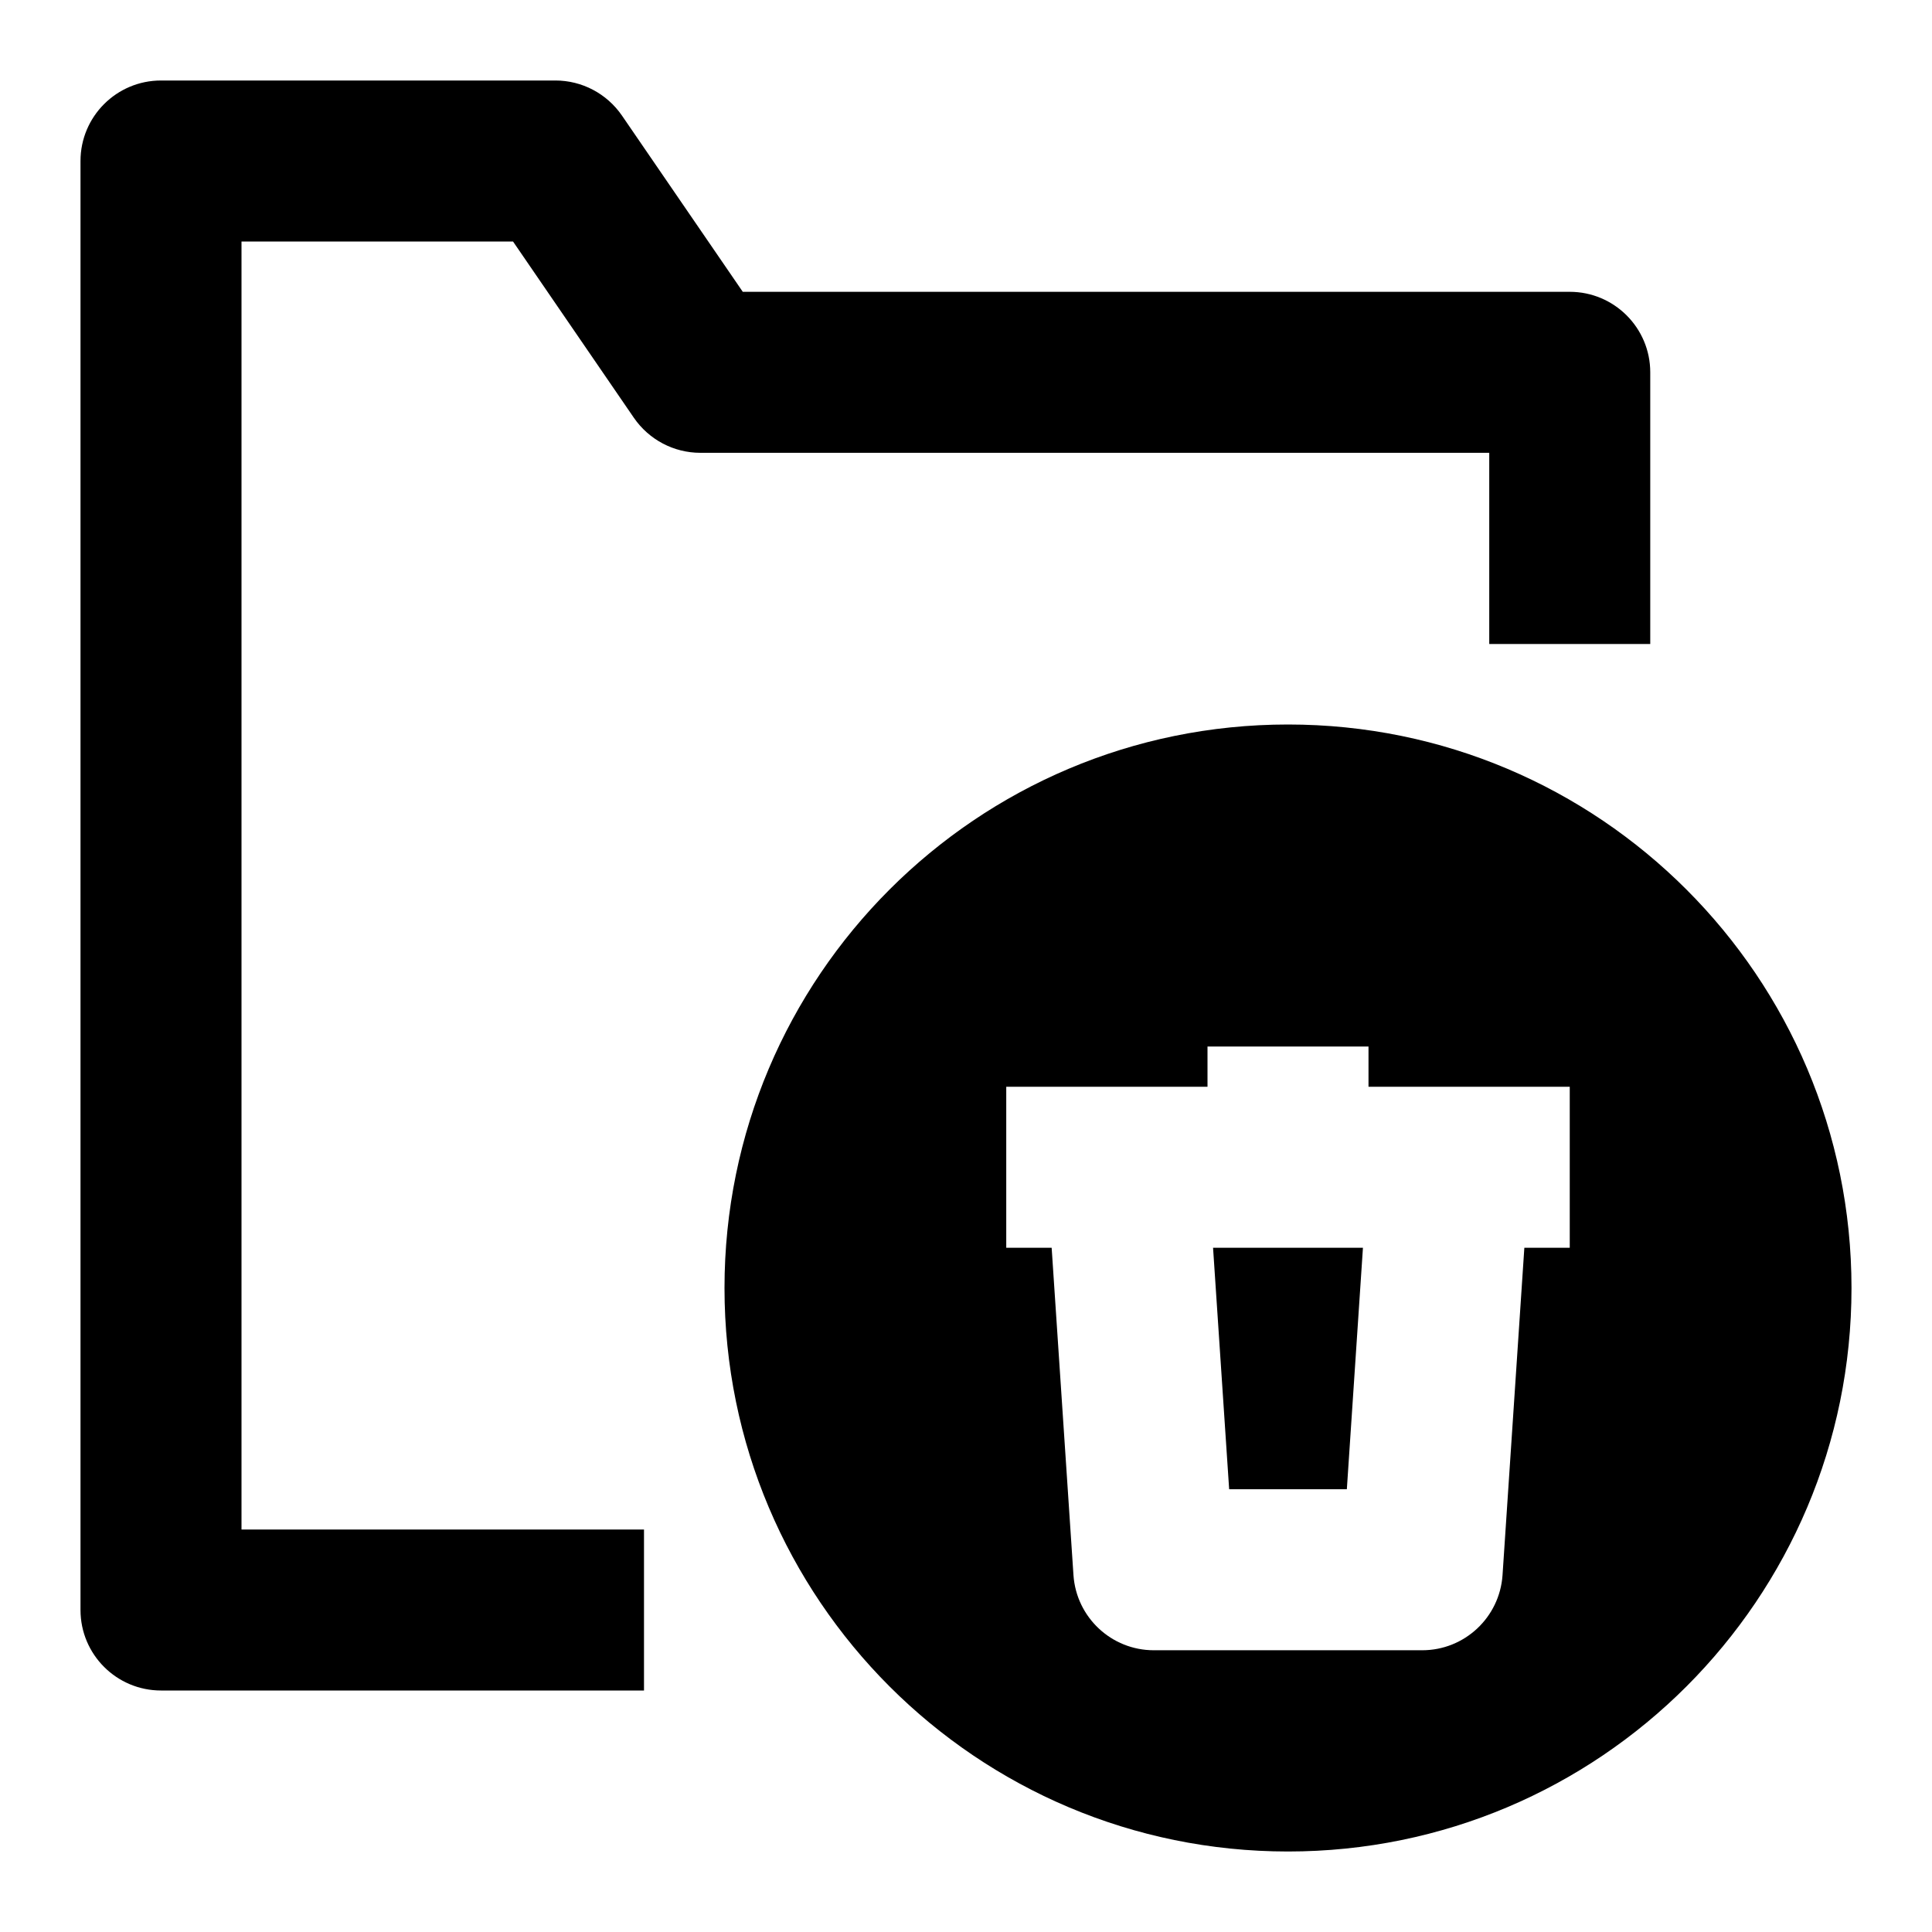 <svg width="24" height="24" viewBox="0 0 24 24" fill="none" xmlns="http://www.w3.org/2000/svg">
<path fill-rule="evenodd" clip-rule="evenodd" d="M9 16C9 12.134 12.134 9 16 9C19.866 9 23 12.134 23 16C23 19.866 19.866 23 16 23C12.134 23 9 19.866 9 16ZM13.064 15.5L13.335 19.567C13.371 20.092 13.807 20.5 14.333 20.5H17.667C18.193 20.5 18.629 20.092 18.665 19.567L18.936 15.5H19.5V13.5H18H17V13H15V13.5H14H12.5V15.5H13.064ZM15.269 18.5L15.069 15.5H16.931L16.731 18.5H15.269Z" fill="black"/>
<path fill-rule="evenodd" clip-rule="evenodd" d="M1 2C1 1.448 1.448 1 2 1H6.9C7.23 1 7.538 1.163 7.725 1.434L9.227 3.625H19.5C20.052 3.625 20.5 4.073 20.5 4.625V8H18.5V5.625H8.7C8.37 5.625 8.062 5.462 7.875 5.191L6.373 3H3V19H8V21H2C1.448 21 1 20.552 1 20V2Z" fill="black"/>
</svg>
